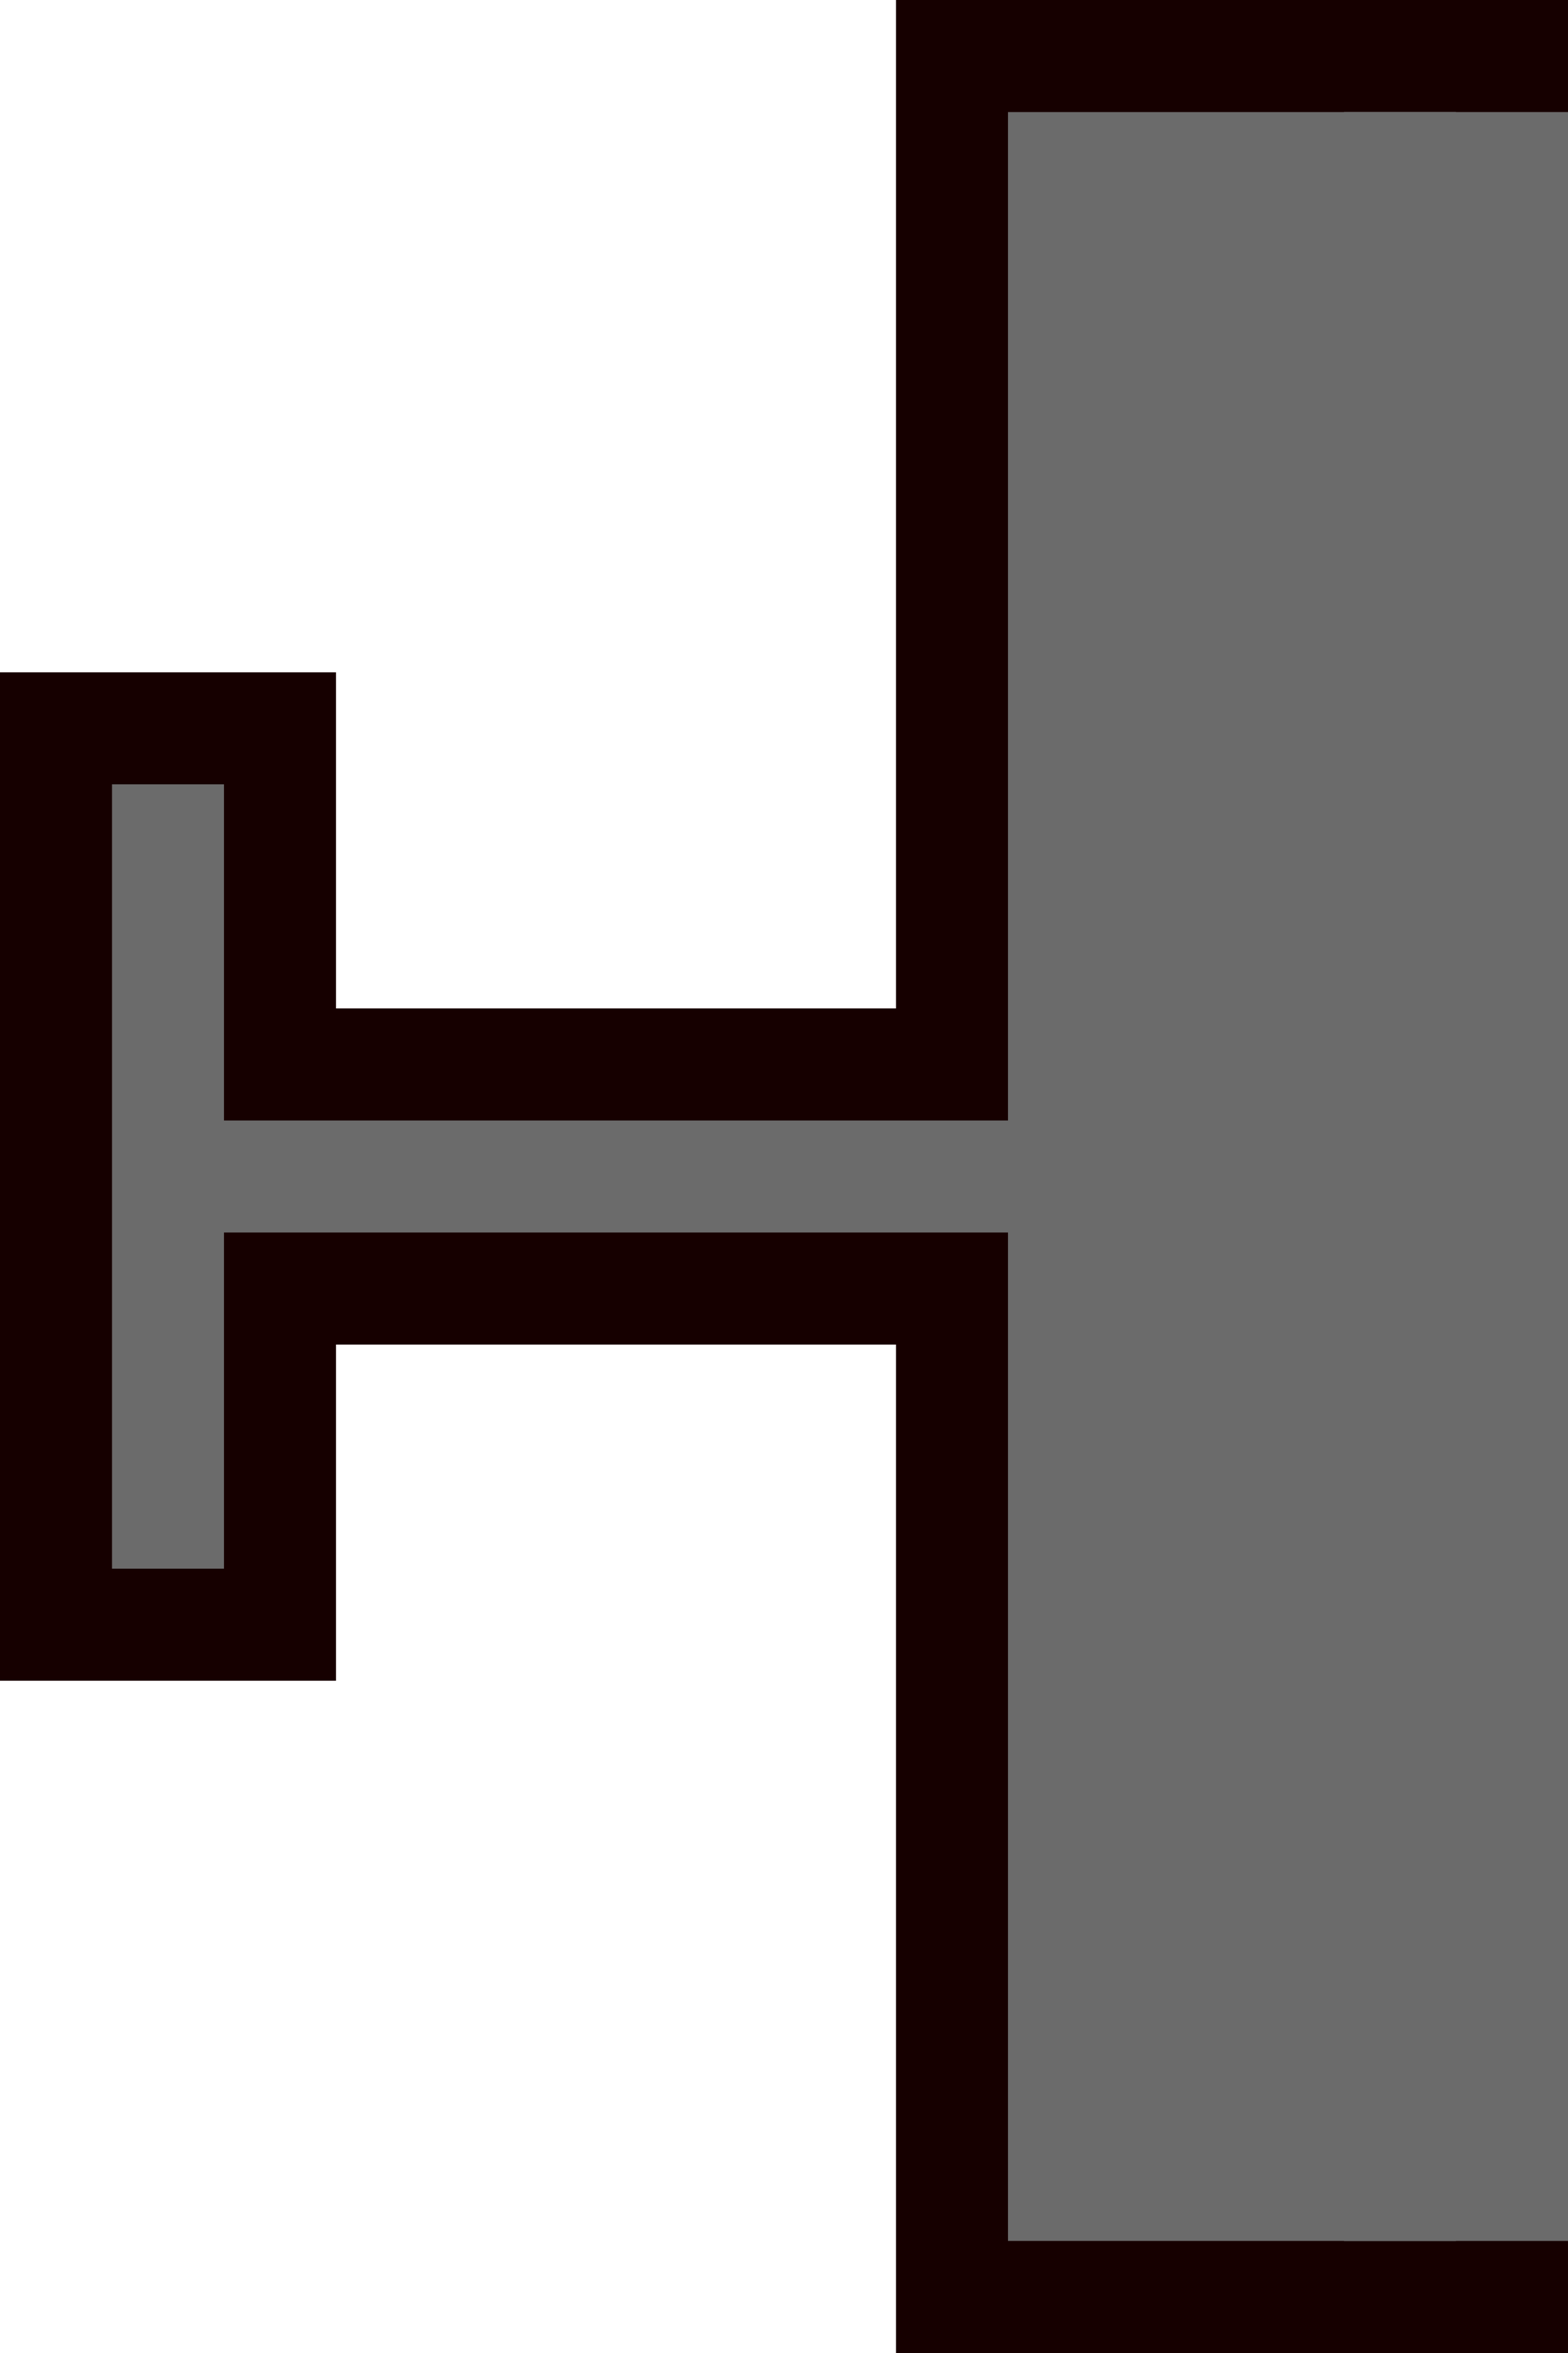 <?xml version="1.0" encoding="UTF-8" standalone="no"?>
<!-- Created with Inkscape (http://www.inkscape.org/) -->

<svg
   xmlns:dc="http://purl.org/dc/elements/1.1/"
   xmlns:cc="http://creativecommons.org/ns#"
   xmlns:rdf="http://www.w3.org/1999/02/22-rdf-syntax-ns#"
   xmlns:svg="http://www.w3.org/2000/svg"
   xmlns="http://www.w3.org/2000/svg"
   version="1.1"
   width="28"
   height="42"
   id="svg2">
  <defs
     id="defs10" />
  <path
     d="m 17,1 10,0 0,40 -10,0 0,-16 0,-2 -12,0 0,6 -4,0 0,-16 4,0 0,6 12,0 0,-2 z"
     id="path6"
     style="fill:#6B6B6B;fill-opacity:1;stroke:#160000;stroke-width:2;stroke-linecap:round;stroke-opacity:1" />
  <rect
     width="4"
     height="38"
     x="24"
     y="2"
     id="rect3027"
     style="fill:#6B6B6B;fill-opacity:1;fill-rule:nonzero;stroke:none" />
</svg>
